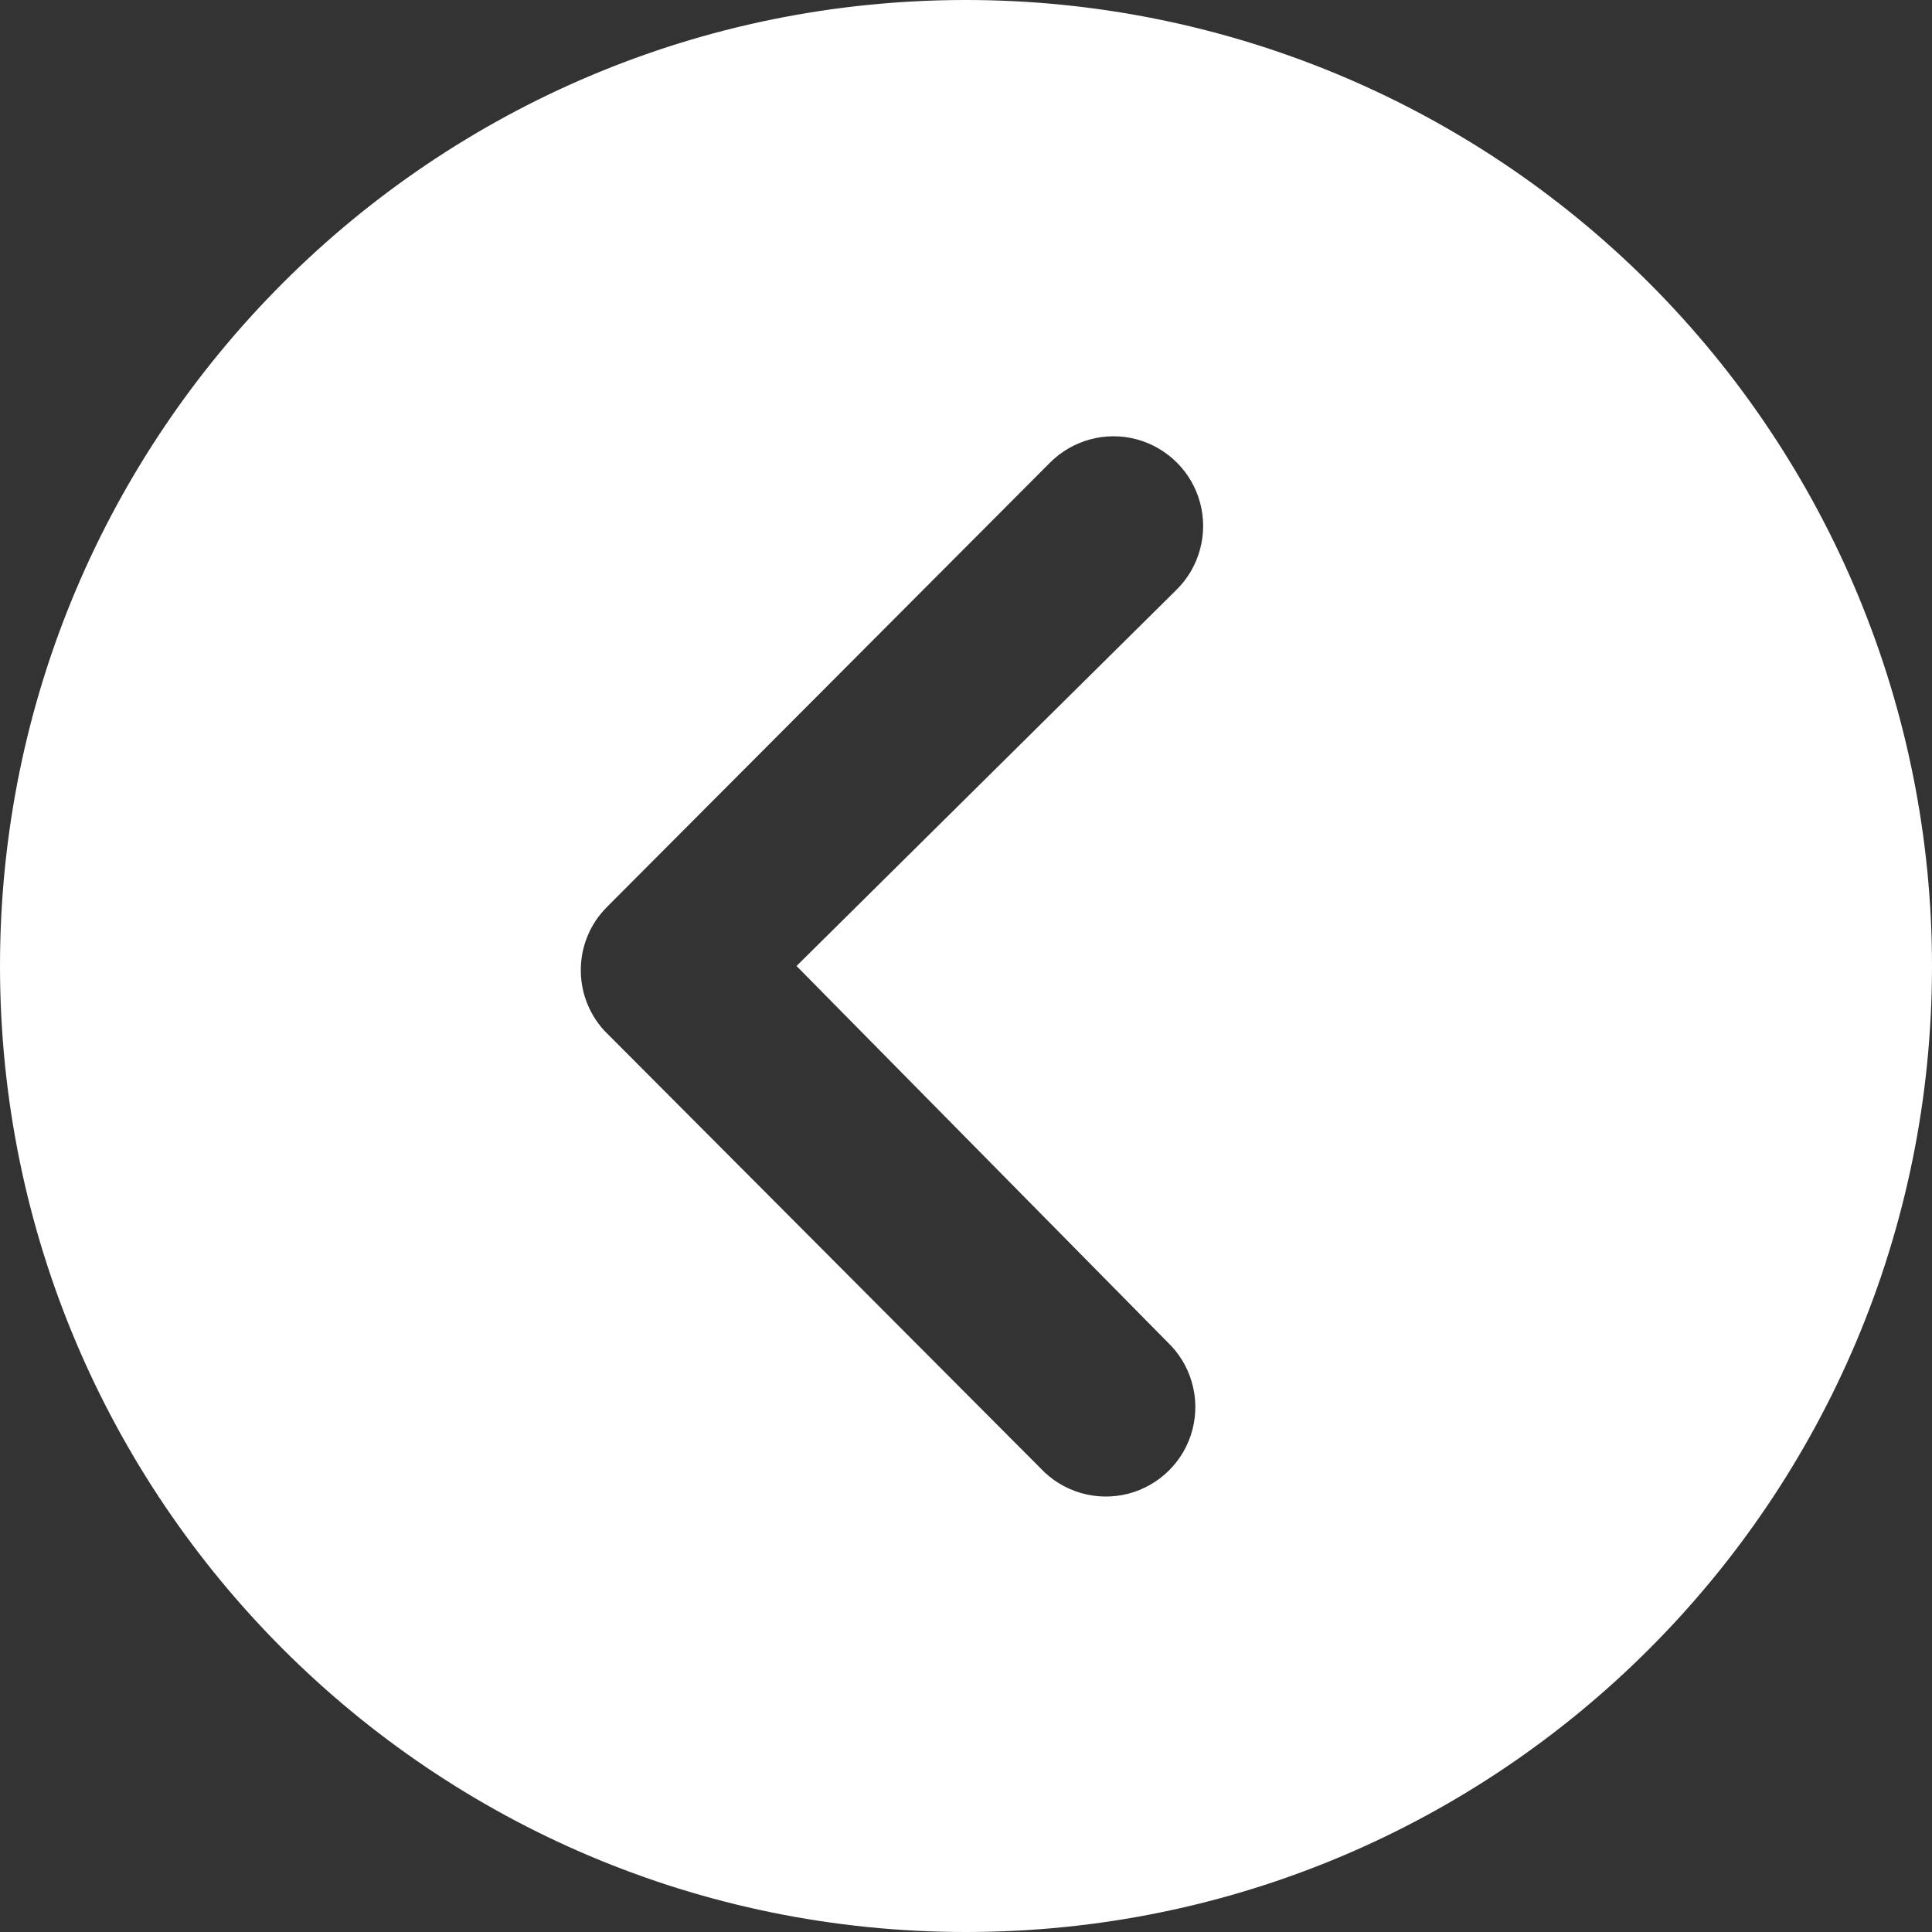 <?xml version="1.0" encoding="UTF-8"?>
<svg width="18px" height="18px" viewBox="0 0 18 18" version="1.1" xmlns="http://www.w3.org/2000/svg" xmlns:xlink="http://www.w3.org/1999/xlink">
    <rect x="0" y="0" width="18" height="18" fill="#333333" stroke="none"/>
    <title>Shape</title>
    <g id="Page-1" stroke="none" stroke-width="1" fill="none" fill-rule="evenodd">
        <g id="icon-select-left-active" fill="#FFFFFF" fill-rule="nonzero">
            <path d="M18,9 C18,13.971 13.971,18 9,18 C4.029,18 0,13.971 0,9 C0,4.029 4.029,0 9,0 C11.387,0 13.676,0.948 15.364,2.636 C17.052,4.324 18,6.613 18,9 Z M7.421,9 L10.965,5.491 C11.176,5.28 11.258,4.972 11.181,4.684 C11.104,4.396 10.878,4.171 10.59,4.093 C10.302,4.016 9.994,4.099 9.783,4.31 L5.655,8.45 C5.34,8.765 5.329,9.272 5.629,9.601 L9.696,13.681 C9.904,13.902 10.216,13.992 10.51,13.917 C10.804,13.841 11.034,13.612 11.11,13.319 C11.186,13.025 11.097,12.713 10.877,12.504 L7.421,9 Z" id="Shape"></path>
        </g>
    </g>
</svg>